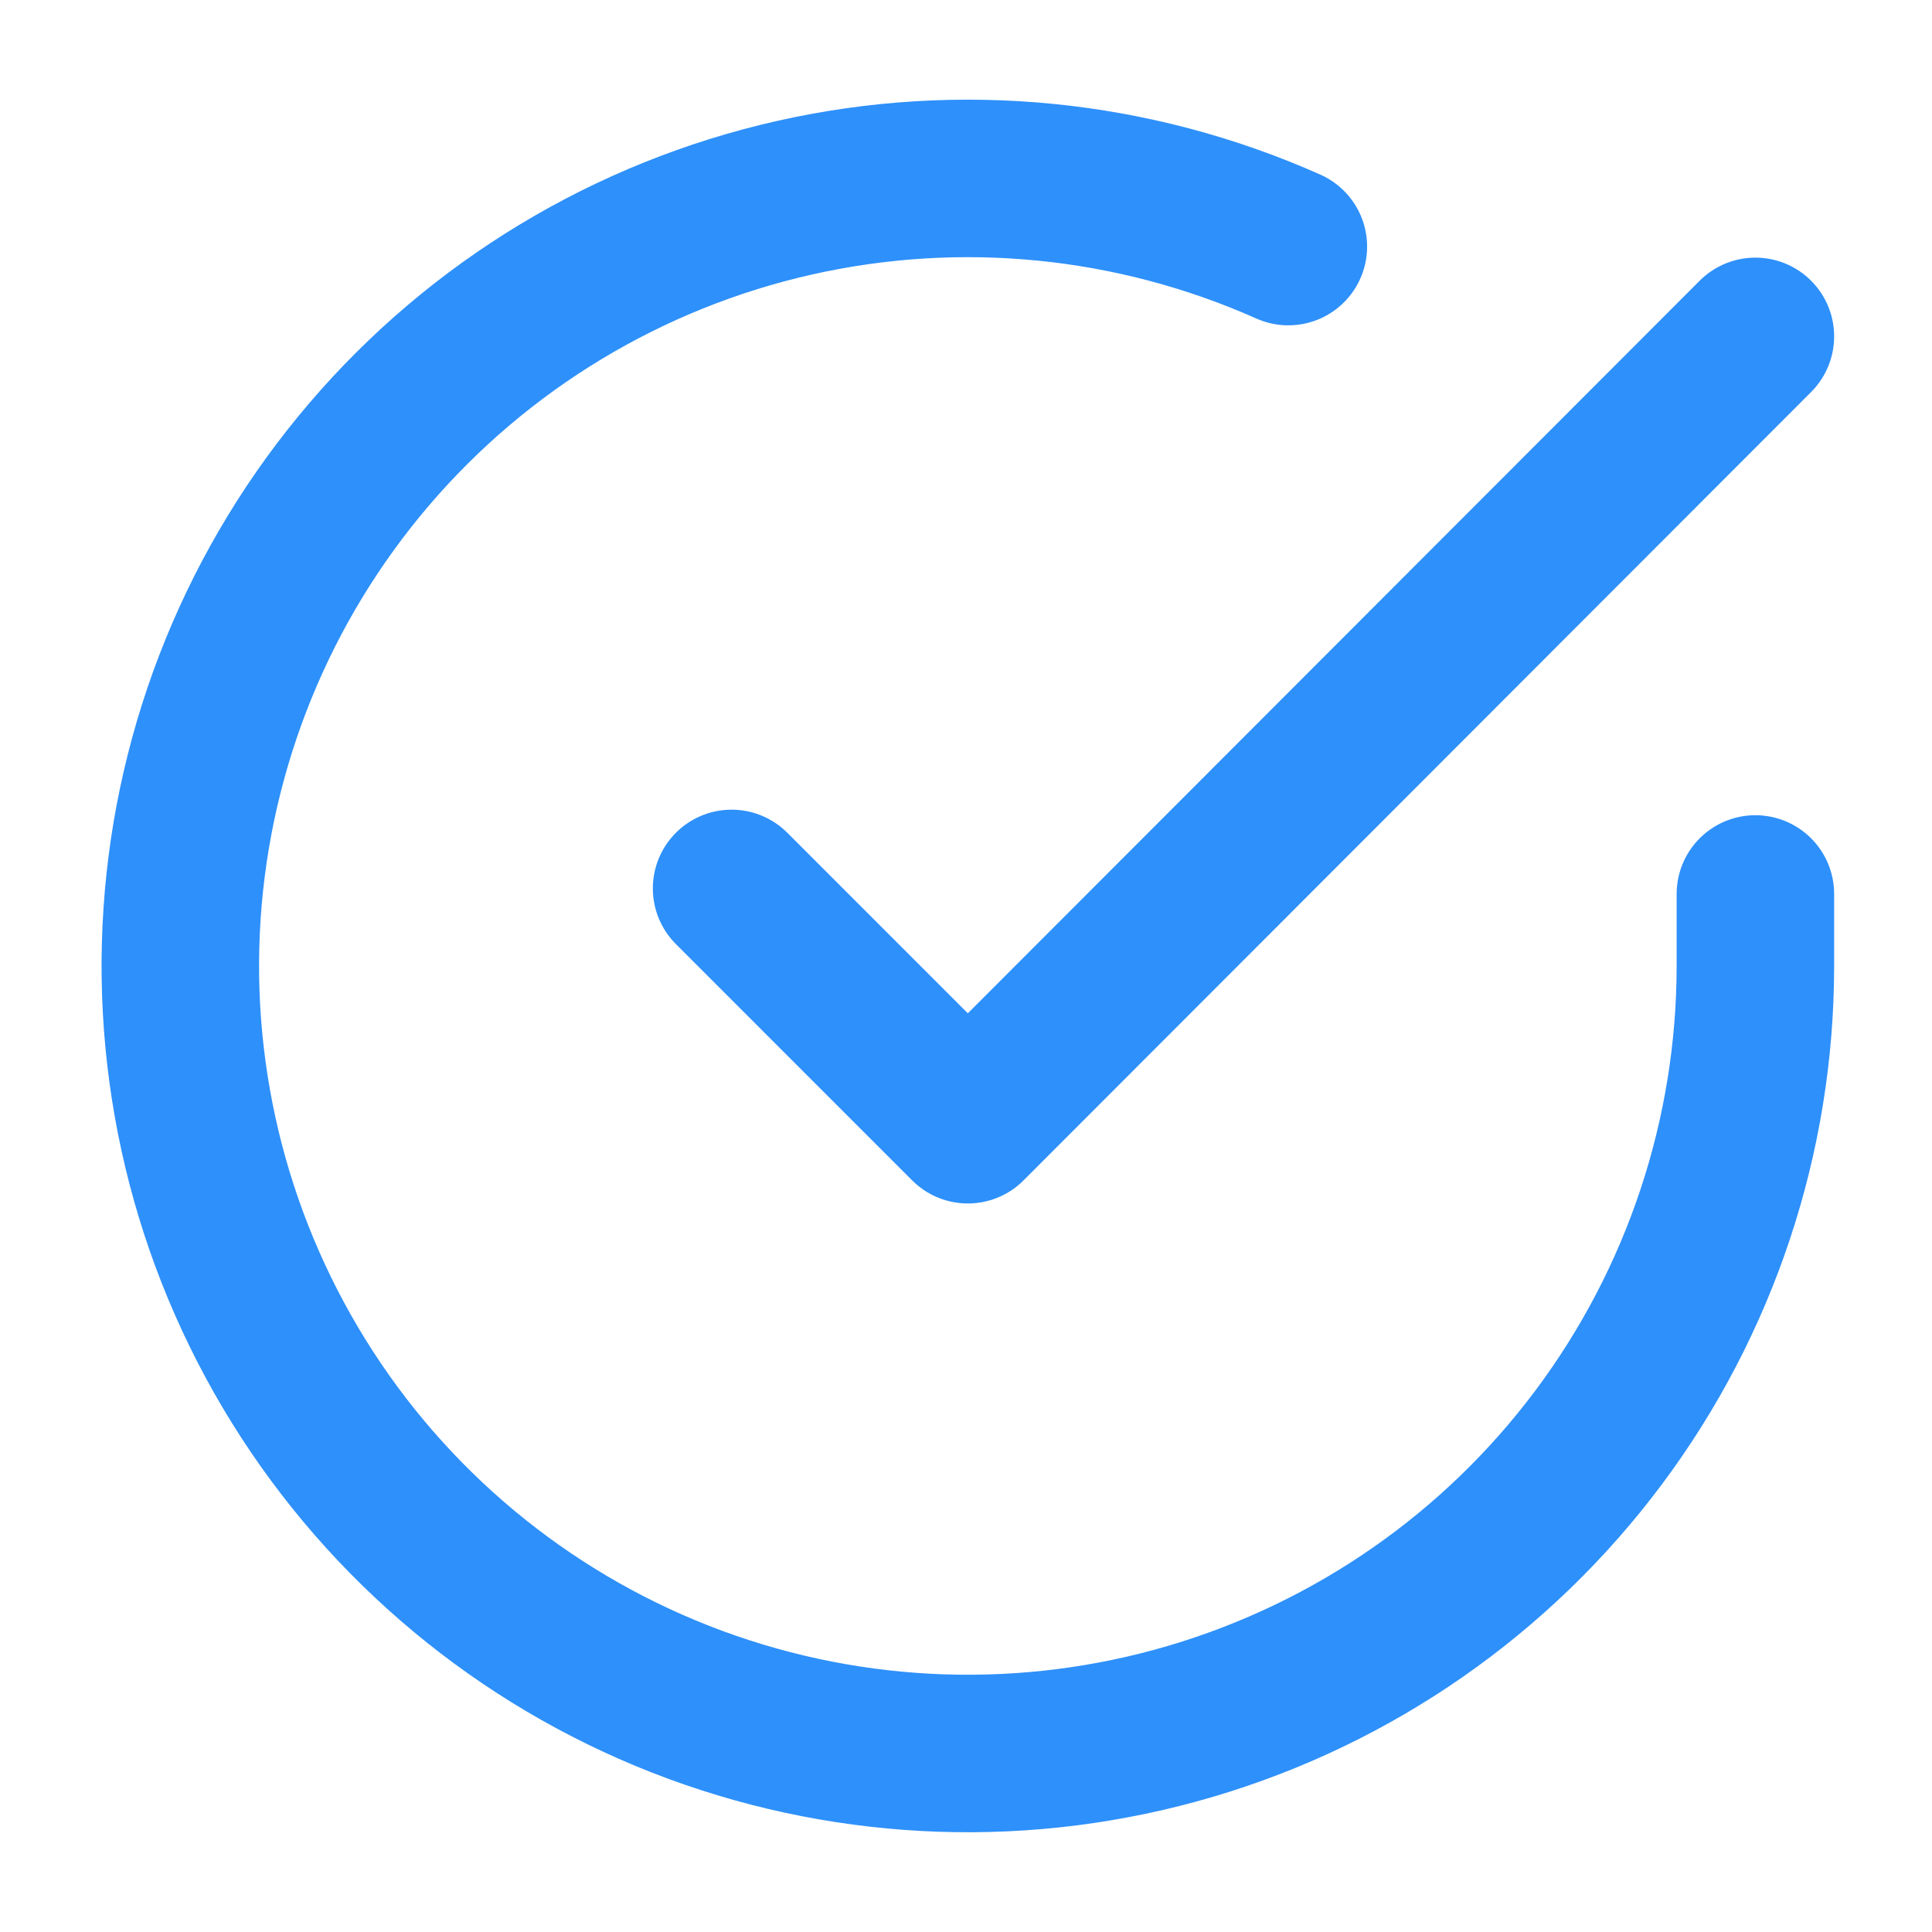 <svg width="46" height="46" viewBox="0 0 46 46" fill="none" xmlns="http://www.w3.org/2000/svg">
<g id="check-circle">
<path id="Icon" d="M41.795 21.285V23.01C41.792 27.053 40.483 30.988 38.062 34.226C35.641 37.465 32.238 39.834 28.36 40.98C24.483 42.127 20.338 41.989 16.546 40.588C12.753 39.186 9.514 36.597 7.314 33.205C5.113 29.812 4.068 25.8 4.334 21.765C4.6 17.73 6.163 13.89 8.79 10.816C11.417 7.742 14.967 5.6 18.912 4.709C22.855 3.818 26.982 4.226 30.675 5.871M41.795 8.009L23.044 26.779L17.419 21.153" stroke="#2E90FA" stroke-width="3.75" stroke-linecap="round" stroke-linejoin="round"/>
</g>
</svg>
